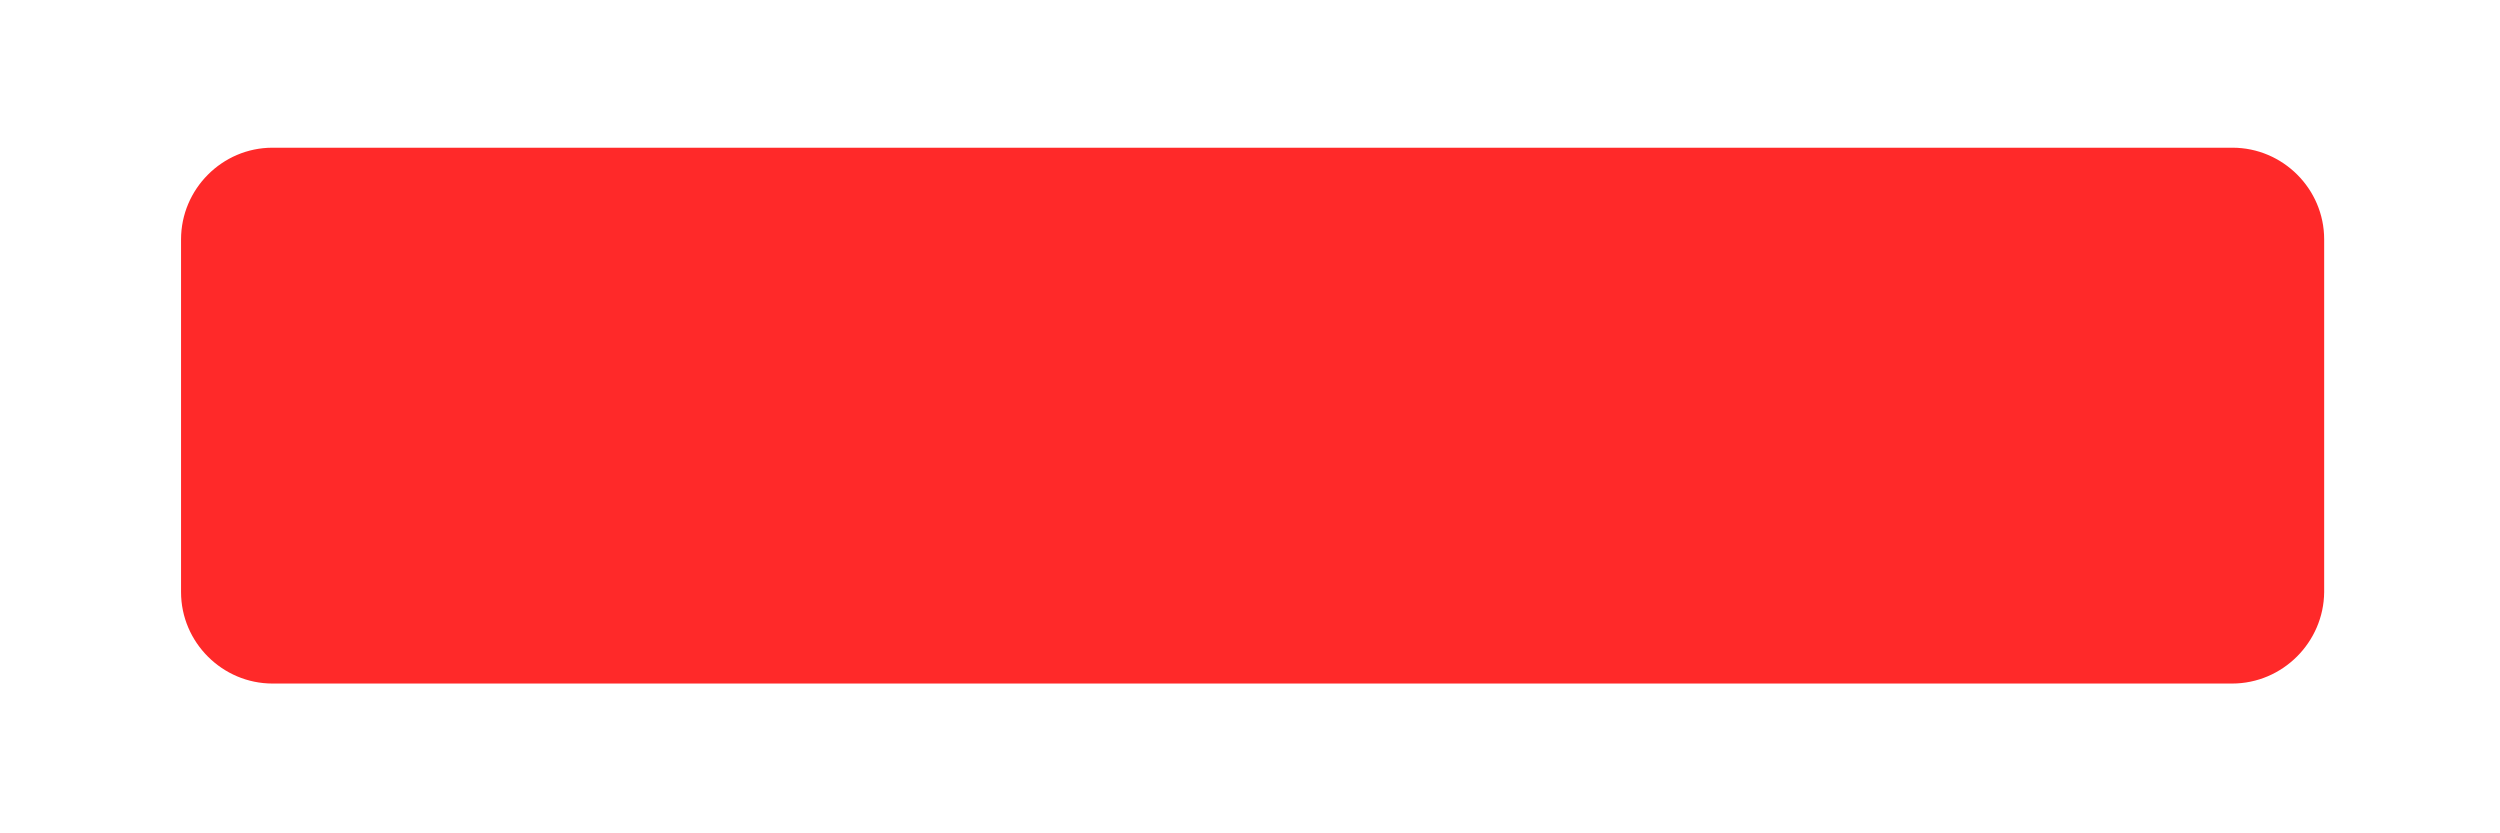 ﻿<?xml version="1.0" encoding="utf-8"?>
<svg version="1.1" xmlns:xlink="http://www.w3.org/1999/xlink" width="12px" height="4px" xmlns="http://www.w3.org/2000/svg">
  <defs>
    <pattern id="BGPattern" patternUnits="userSpaceOnUse" alignment="0 0" imageRepeat="None" />
    <mask fill="white" id="Clip8561">
      <path d="M 11.156 2.842  C 11.154 3.082  10.957 3.281  10.714 3.281  L 1.308 3.281  C 1.068 3.281  0.869 3.084  0.869 2.842  L 0.869 1.149  C 0.869 0.908  1.066 0.709  1.308 0.709  L 10.716 0.709  C 10.957 0.709  11.156 0.906  11.156 1.149  L 11.156 2.842  Z " fill-rule="evenodd" />
    </mask>
  </defs>
  <g transform="matrix(1 0 0 1 -684 -1242 )">
    <path d="M 11.156 2.842  C 11.154 3.082  10.957 3.281  10.714 3.281  L 1.308 3.281  C 1.068 3.281  0.869 3.084  0.869 2.842  L 0.869 1.149  C 0.869 0.908  1.066 0.709  1.308 0.709  L 10.716 0.709  C 10.957 0.709  11.156 0.906  11.156 1.149  L 11.156 2.842  Z " fill-rule="nonzero" fill="rgba(255, 41, 41, 1)" stroke="none" transform="matrix(1 0 0 1 684 1242 )" class="fill" />
    <path d="M 11.156 2.842  C 11.154 3.082  10.957 3.281  10.714 3.281  L 1.308 3.281  C 1.068 3.281  0.869 3.084  0.869 2.842  L 0.869 1.149  C 0.869 0.908  1.066 0.709  1.308 0.709  L 10.716 0.709  C 10.957 0.709  11.156 0.906  11.156 1.149  L 11.156 2.842  Z " stroke-width="0" stroke-dasharray="0" stroke="rgba(255, 255, 255, 0)" fill="none" transform="matrix(1 0 0 1 684 1242 )" class="stroke" mask="url(#Clip8561)" />
  </g>
</svg>